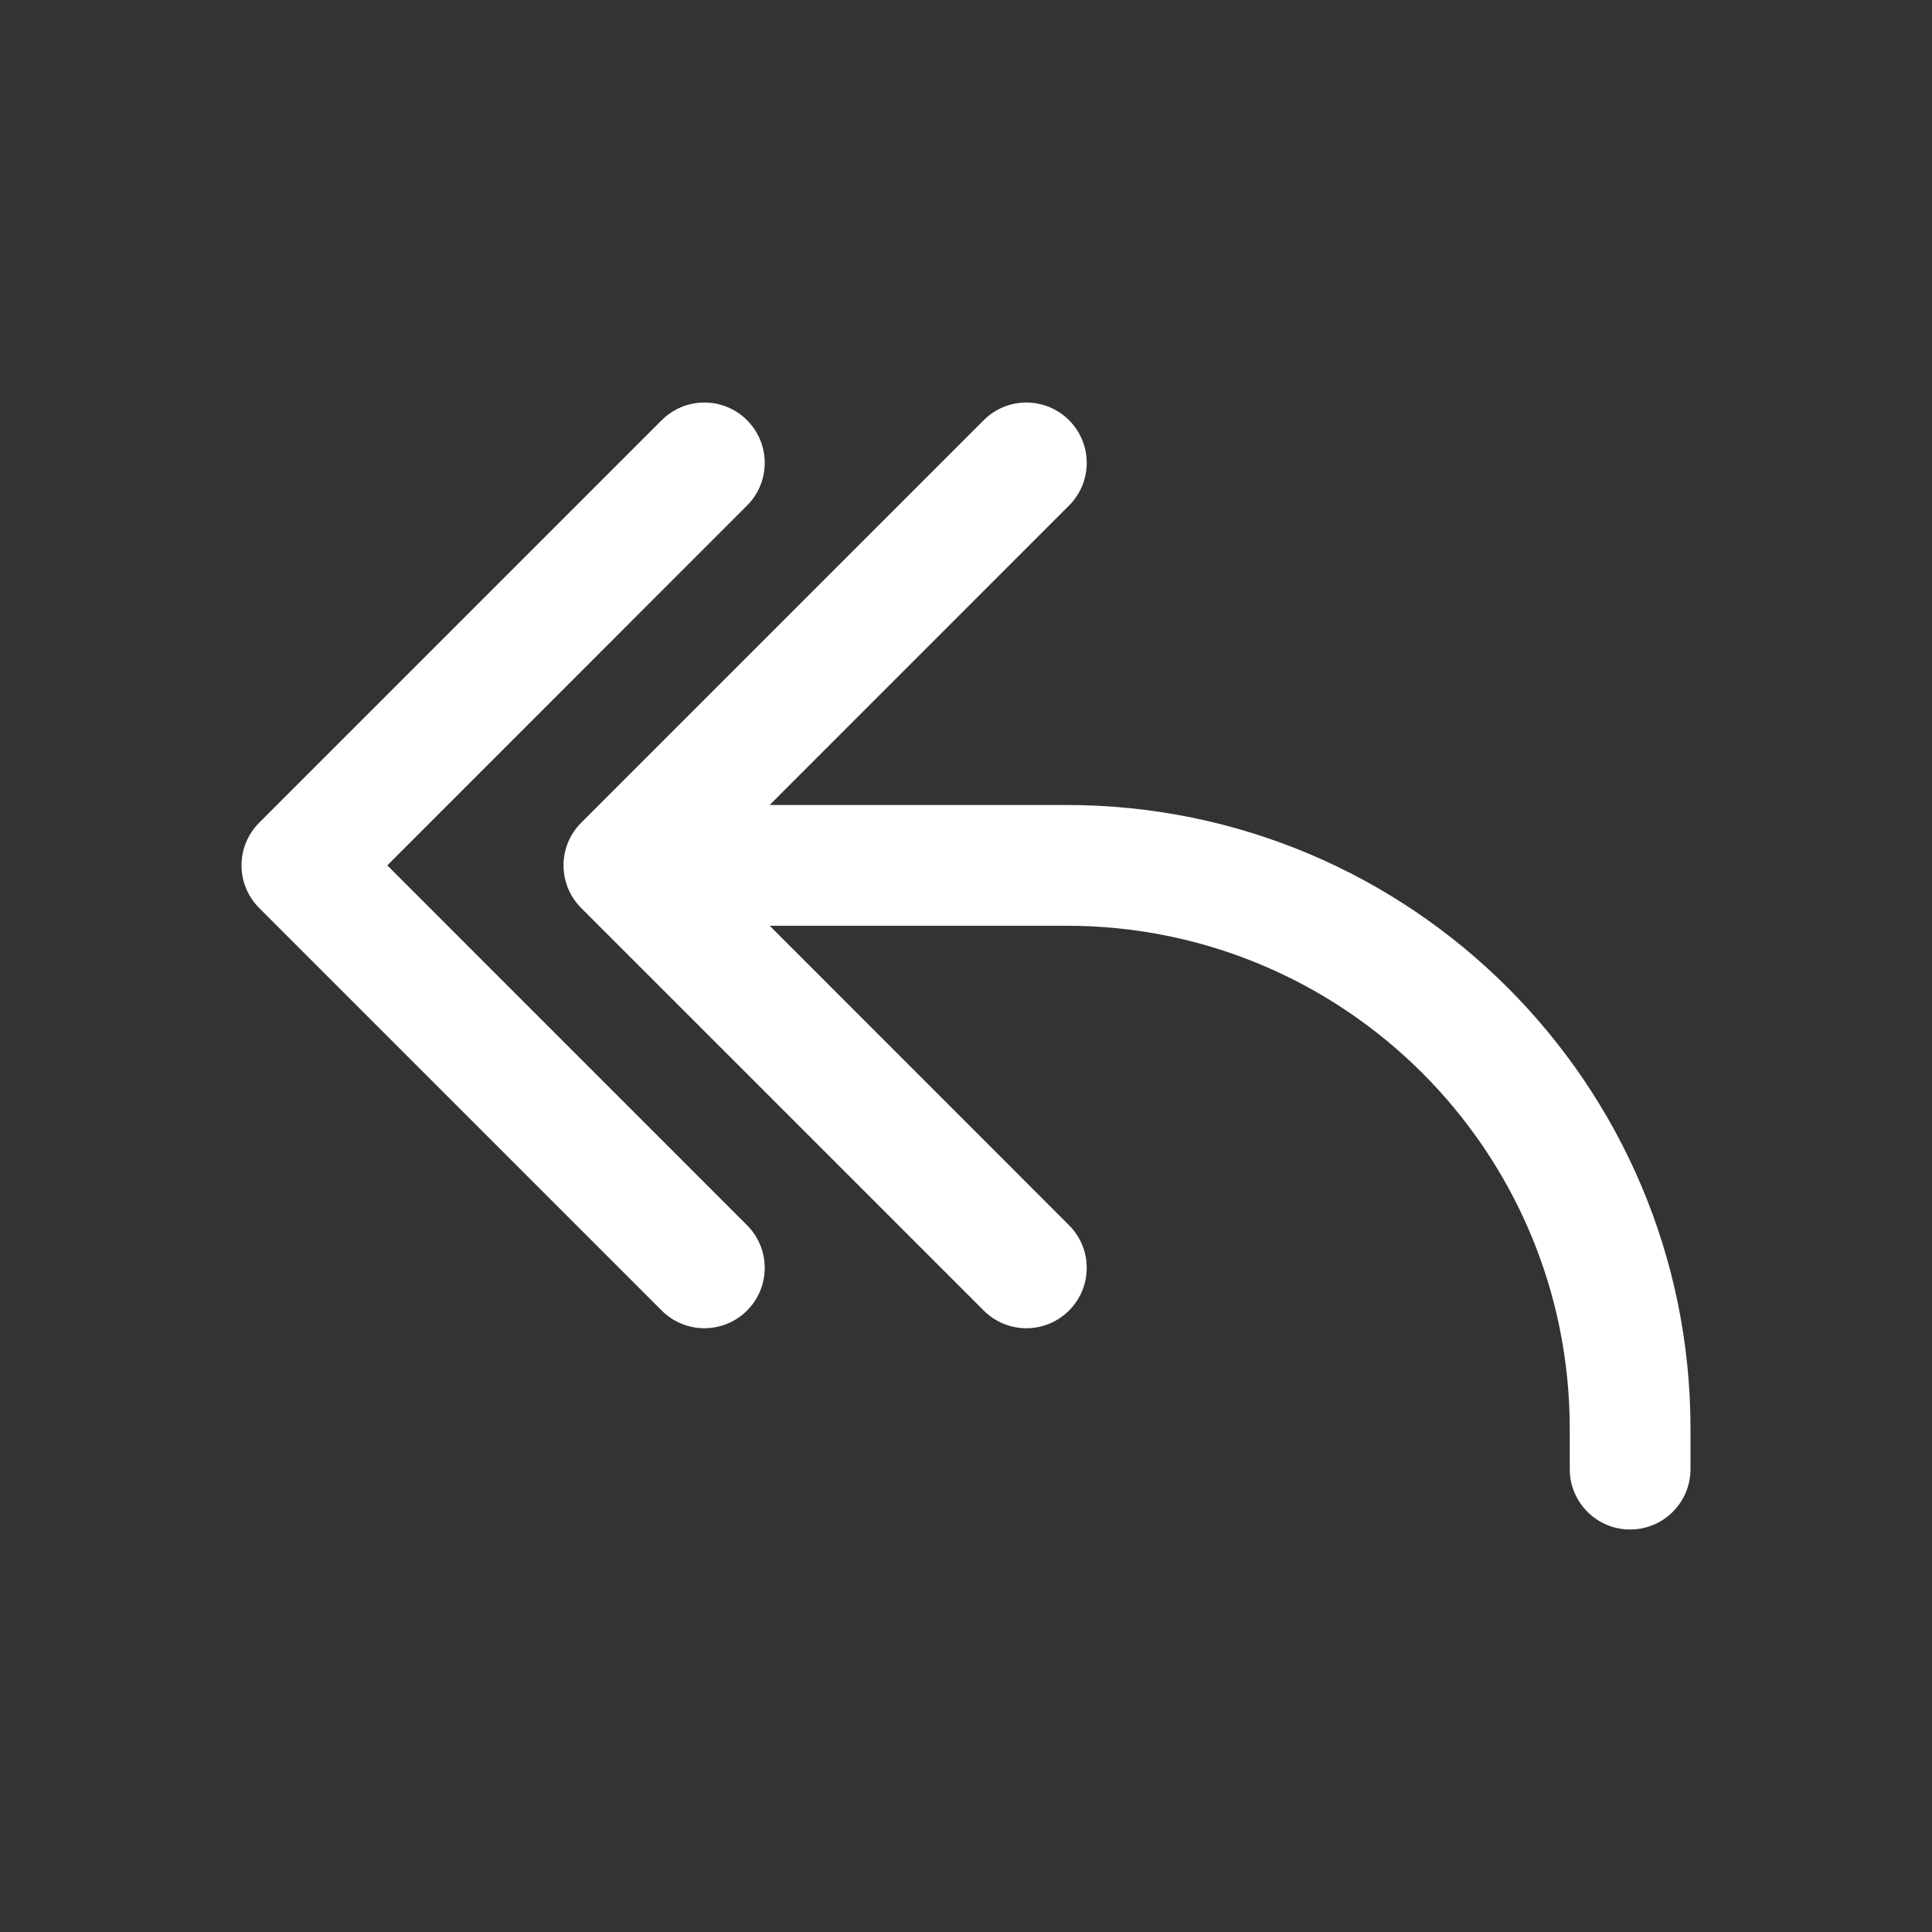 <svg width="24" height="24" viewBox="0 0 24 24" fill="none" xmlns="http://www.w3.org/2000/svg">
<rect x="0" y="0" width="24" height="24" fill="#333333" stroke="none"/>
<path d="M9.28 5.22C9.573 5.513 9.573 5.987 9.28 6.28L4.811 10.75L9.28 15.22C9.573 15.513 9.573 15.987 9.28 16.28C8.987 16.573 8.513 16.573 8.22 16.28L3.22 11.28C2.927 10.987 2.927 10.513 3.22 10.22L8.22 5.22C8.513 4.927 8.987 4.927 9.28 5.22ZM13.28 5.22C13.573 5.513 13.573 5.987 13.28 6.28L9.561 10H13.25C17.53 10 21 13.47 21 17.75V18.25C21 18.664 20.664 19 20.25 19C19.836 19 19.5 18.664 19.5 18.25V17.75C19.5 14.298 16.702 11.5 13.25 11.5H9.561L13.28 15.22C13.573 15.513 13.573 15.987 13.28 16.28C12.987 16.573 12.513 16.573 12.22 16.28L7.22 11.28C6.927 10.987 6.927 10.513 7.22 10.22L12.22 5.22C12.513 4.927 12.987 4.927 13.28 5.22Z" fill="#ffffff"/>
</svg>
